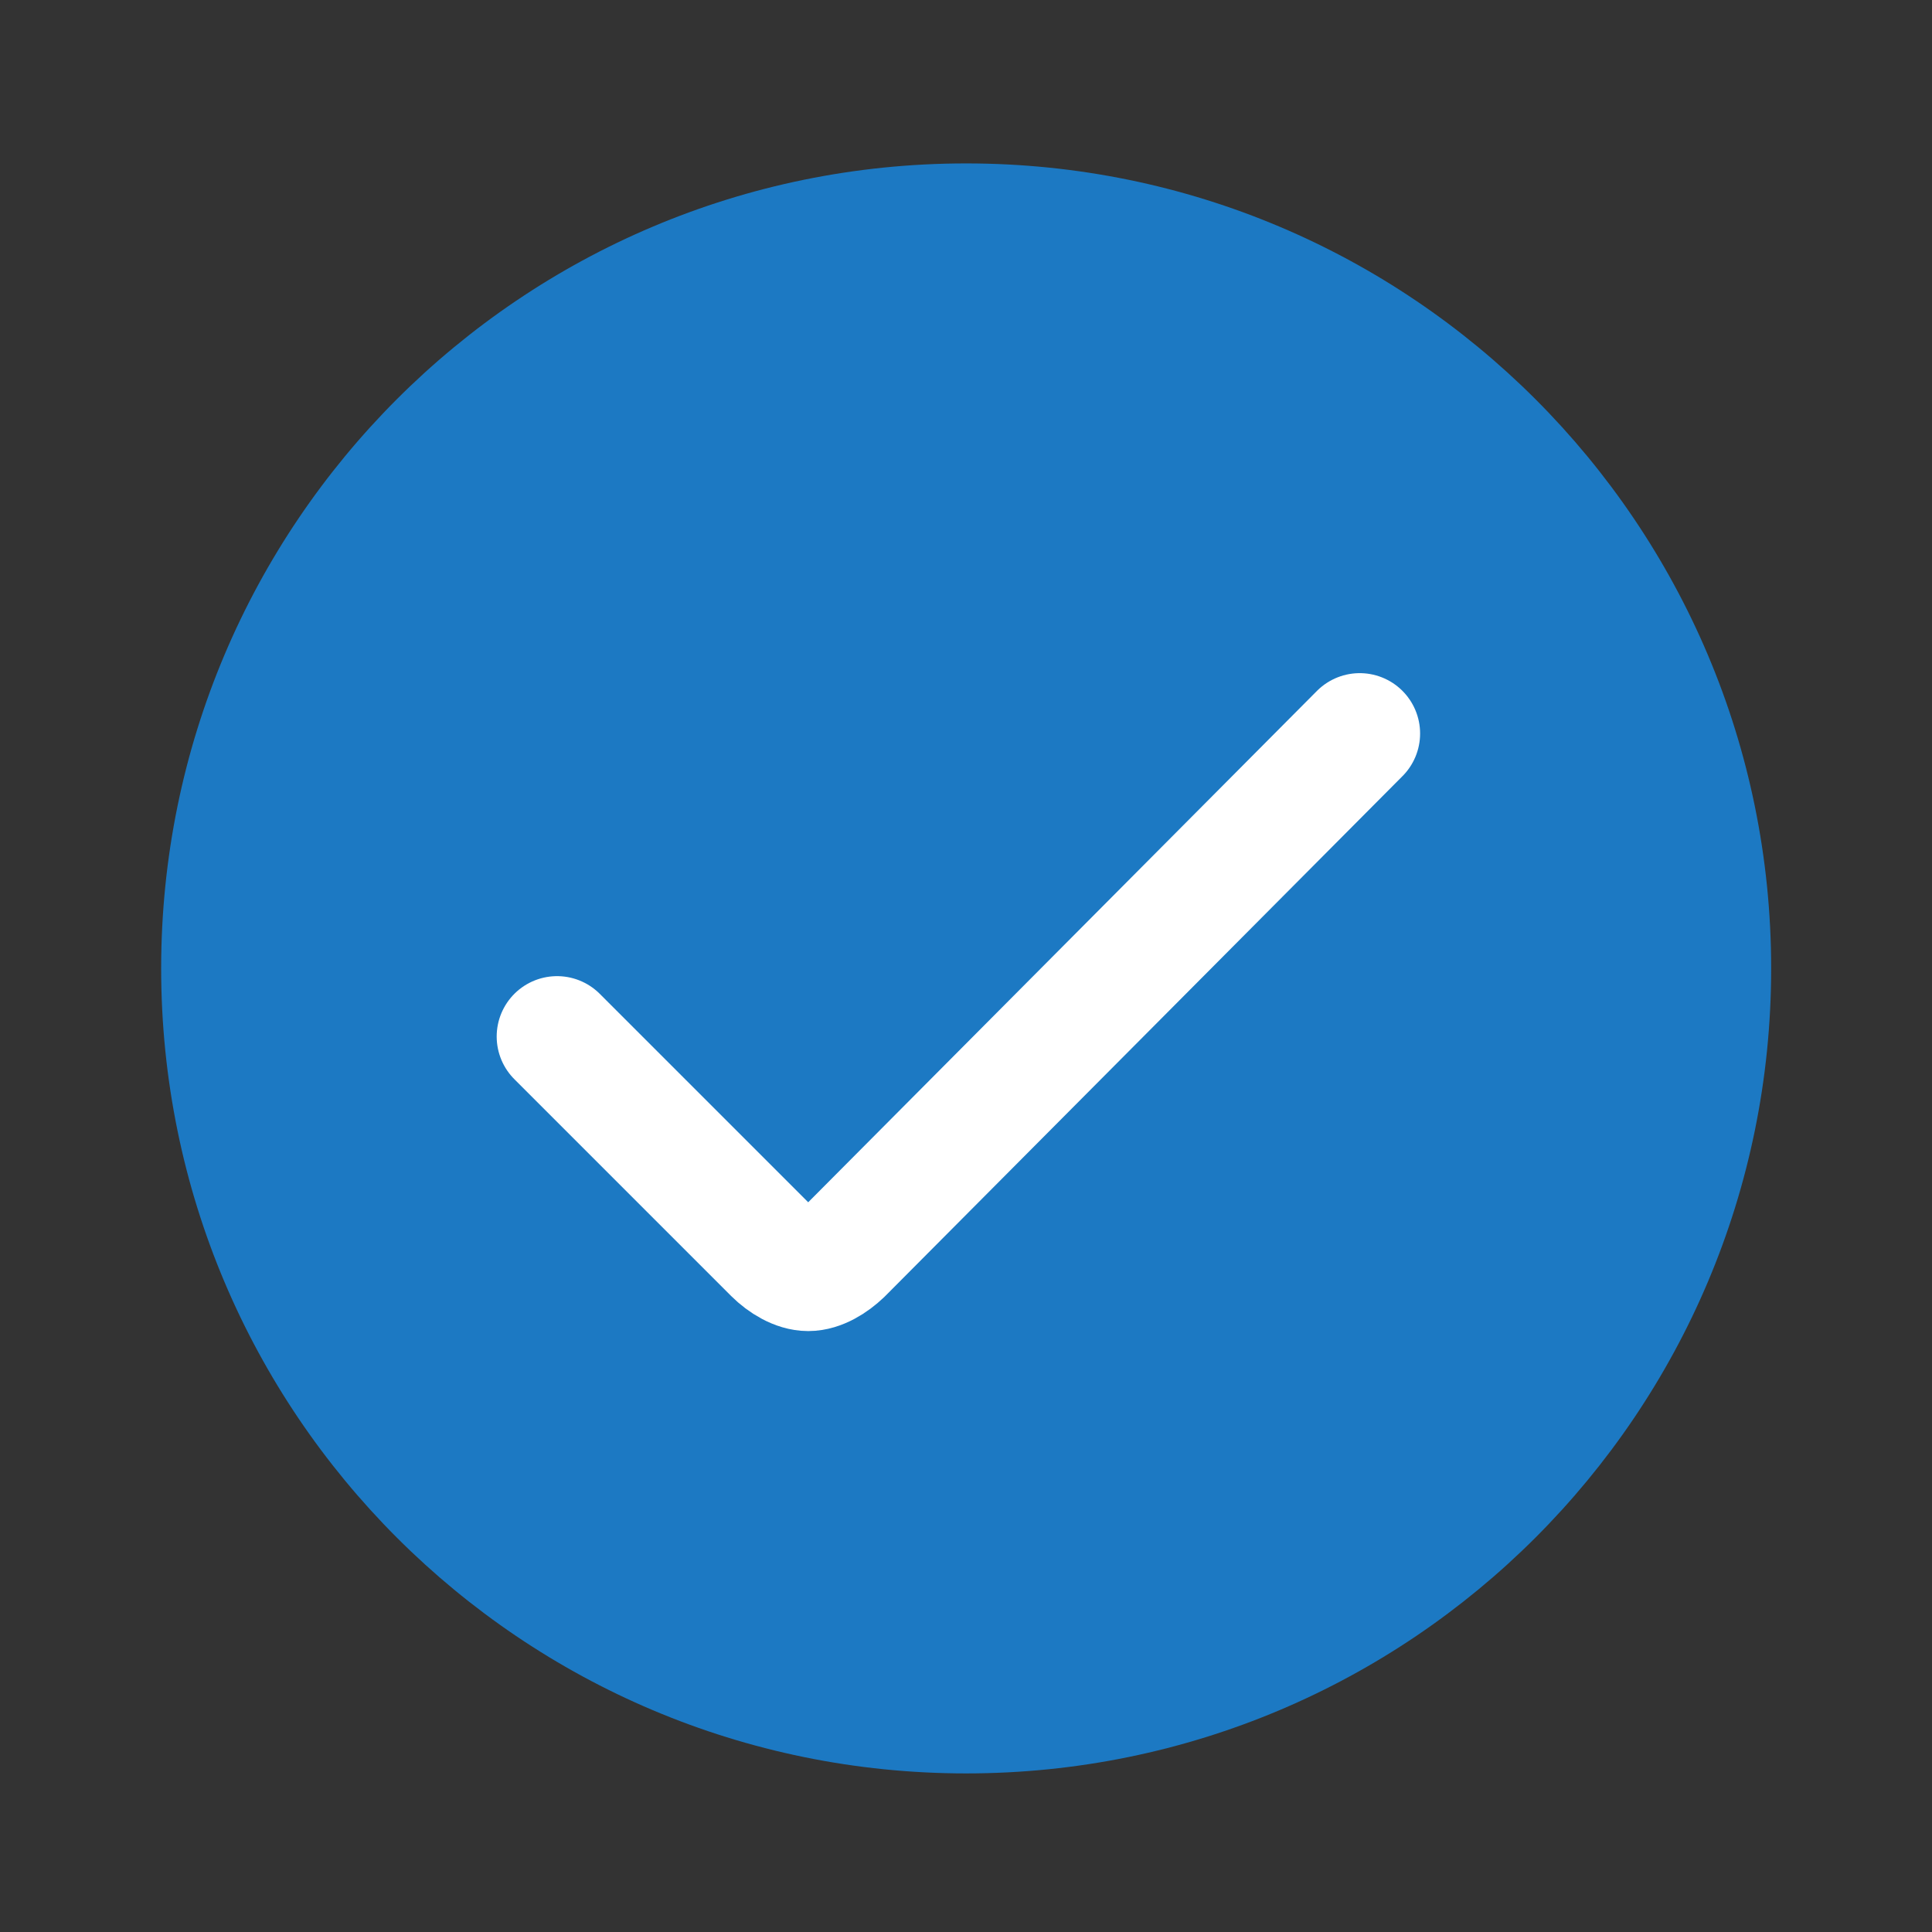 <?xml version="1.0" encoding="utf-8"?>
<!-- Generator: Adobe Illustrator 16.0.0, SVG Export Plug-In . SVG Version: 6.00 Build 0)  -->
<!DOCTYPE svg PUBLIC "-//W3C//DTD SVG 1.1//EN" "http://www.w3.org/Graphics/SVG/1.1/DTD/svg11.dtd">
<svg version="1.1" xmlns="http://www.w3.org/2000/svg" xmlns:xlink="http://www.w3.org/1999/xlink" x="0px" y="0px" width="24px"
	 height="24px" viewBox="0 0 24 24" enable-background="new 0 0 24 24" xml:space="preserve">
<rect x="0" y="0" width="24" height="24" fill="#333333" stroke="none"/>
<g id="Layer_1">
</g>
<g id="Layer_2">
	<g>
		<g>
			<g>
				<path fill="#1C79C3" d="M12.002,2.03c-5.524,0-10,4.476-10,10s4.476,10,10,10s10-4.476,10-10S17.526,2.03,12.002,2.03z"/>
			</g>
		</g>
		
			<path fill="none" stroke="#FFFFFF" stroke-width="1.5" stroke-linecap="round" stroke-linejoin="round" stroke-miterlimit="10" d="
			M6.92,12.876l2.692,2.692c0.121,0.12,0.284,0.217,0.428,0.217c0.144,0,0.303-0.097,0.423-0.212l6.428-6.461"/>
	</g>
</g>
</svg>
